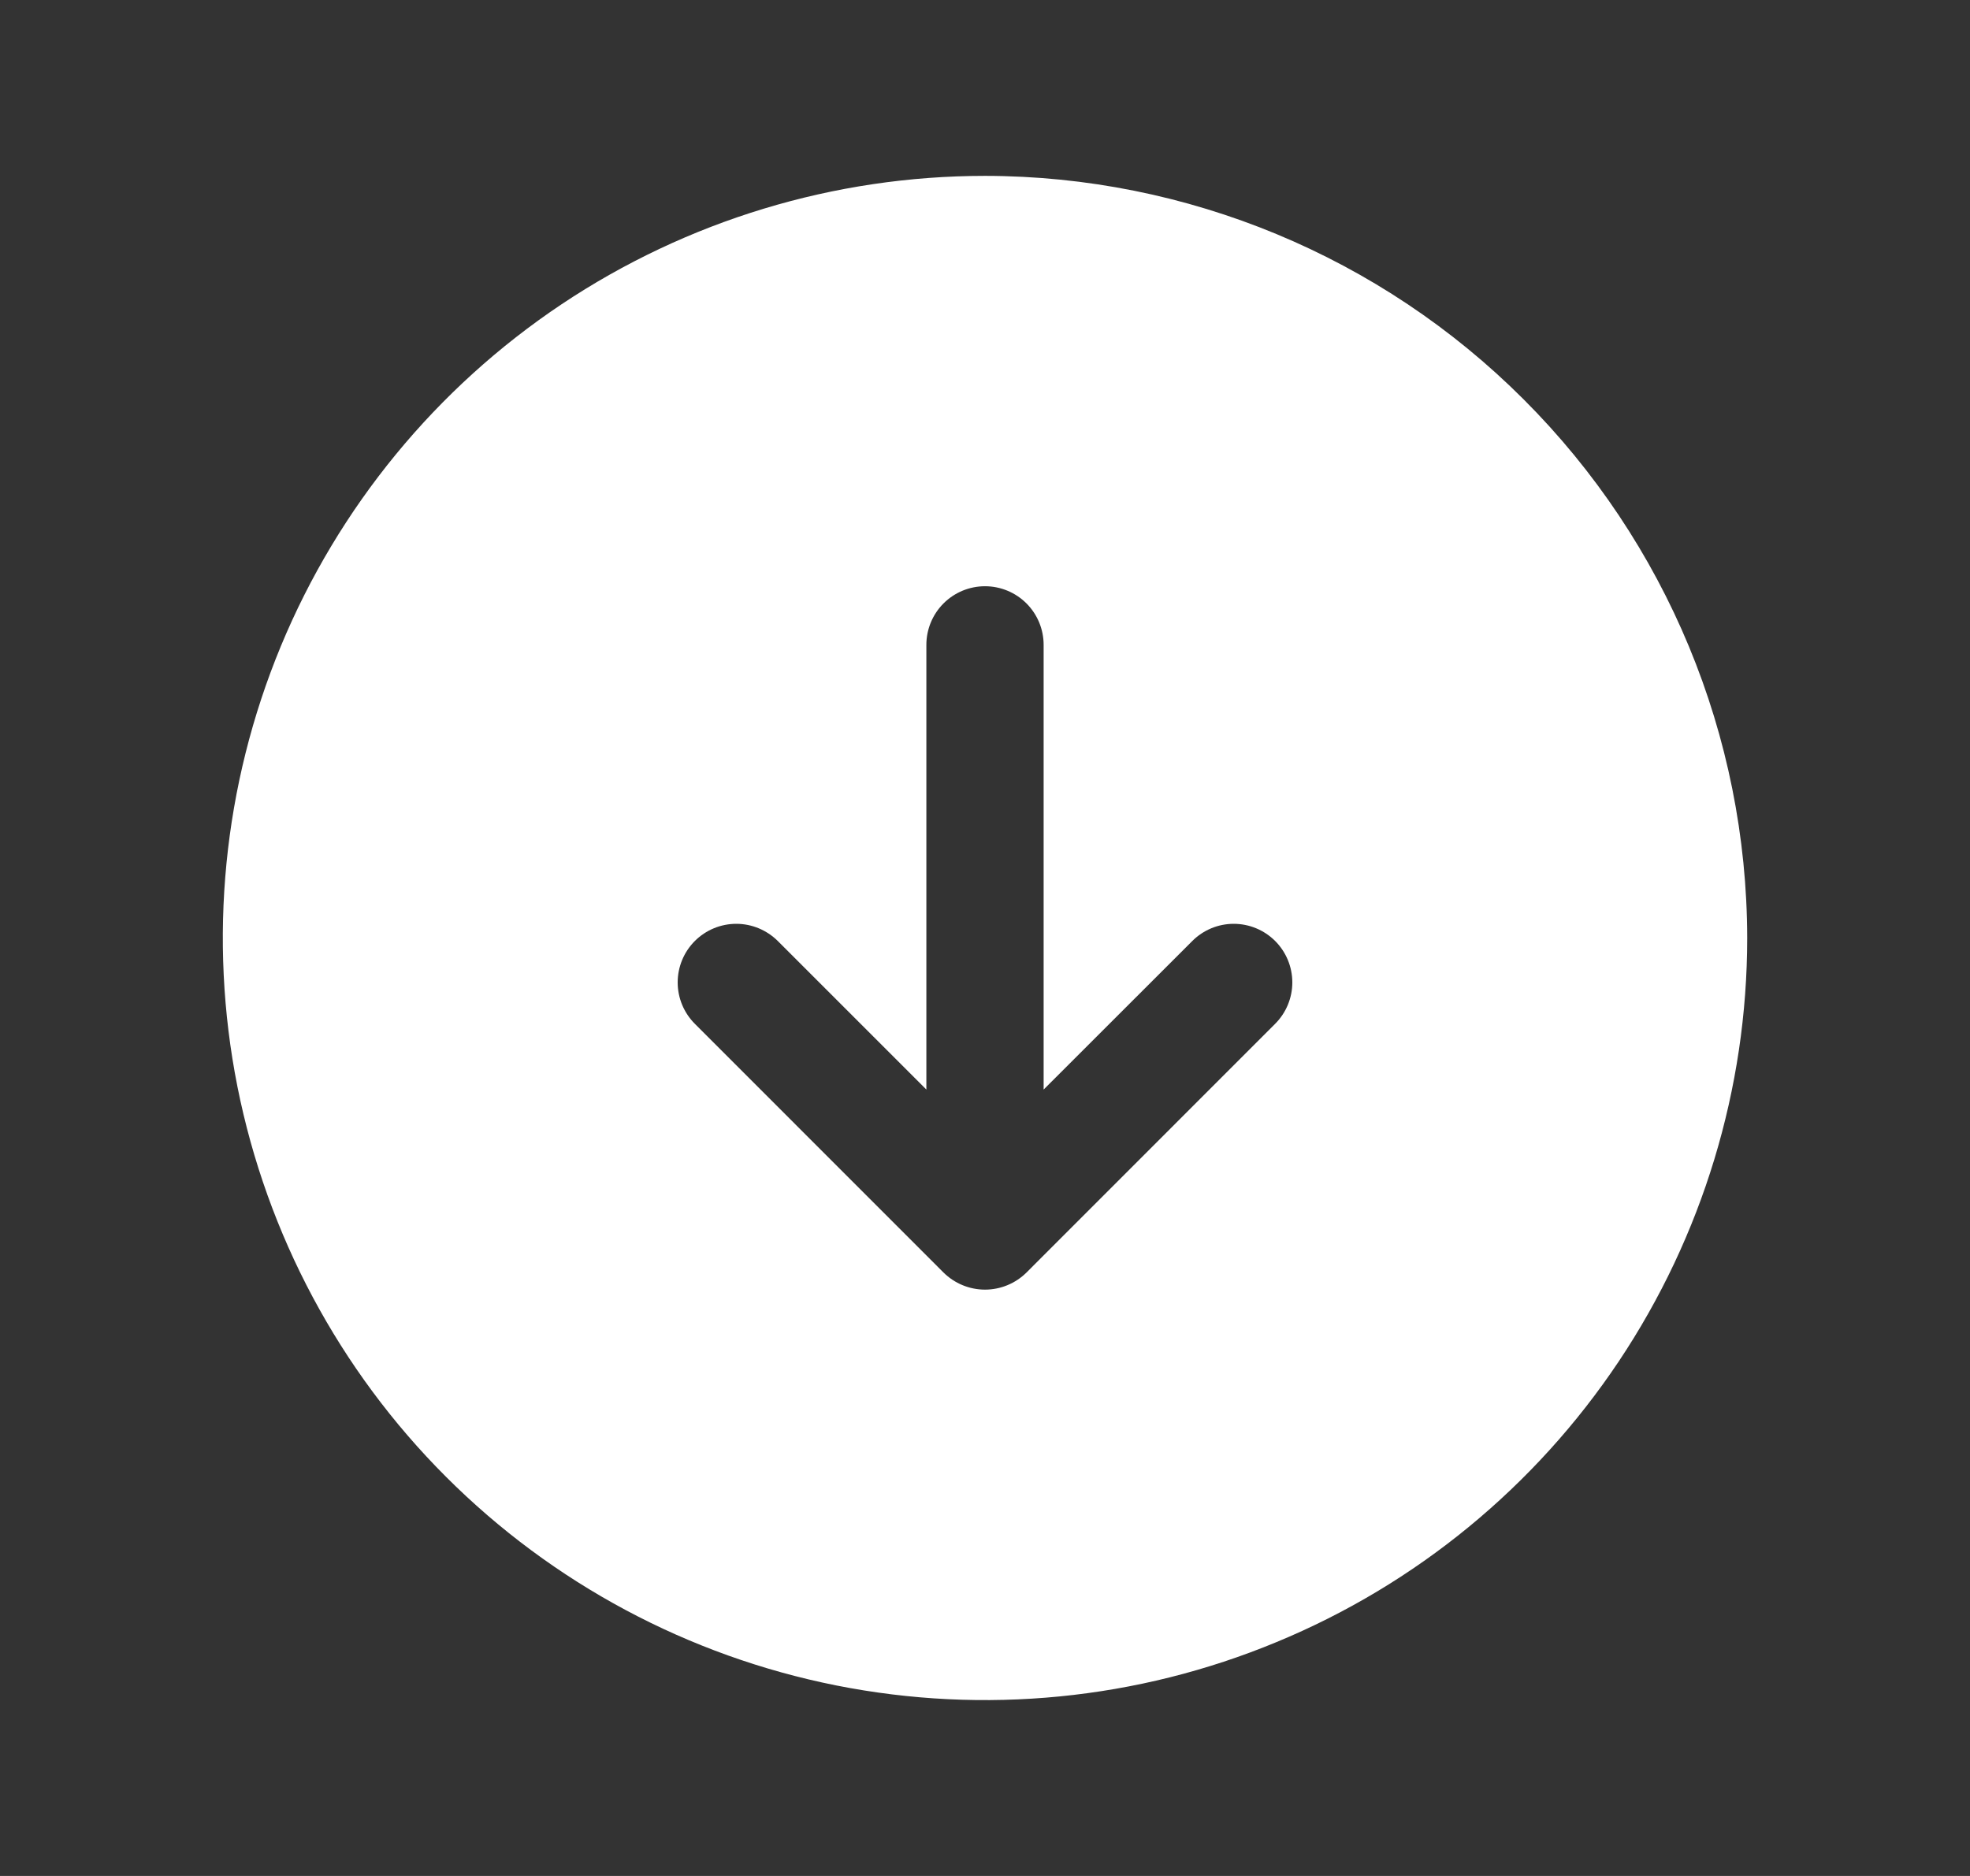 <svg width="21" height="20" viewBox="0 0 21 20" fill="none" xmlns="http://www.w3.org/2000/svg">
<rect x="0" y="0" width="21" height="20" fill="#333333" stroke="none"/>
<path d="M10.5 1.875C8.893 1.875 7.322 2.352 5.986 3.244C4.65 4.137 3.608 5.406 2.993 6.891C2.379 8.375 2.218 10.009 2.531 11.585C2.845 13.161 3.618 14.609 4.755 15.745C5.891 16.881 7.339 17.655 8.915 17.969C10.491 18.282 12.125 18.122 13.609 17.506C15.094 16.892 16.363 15.85 17.256 14.514C18.148 13.178 18.625 11.607 18.625 10C18.622 7.846 17.766 5.781 16.242 4.258C14.719 2.734 12.654 1.877 10.5 1.875ZM13.593 10.915L10.943 13.566C10.825 13.683 10.666 13.749 10.5 13.749C10.334 13.749 10.175 13.683 10.057 13.566L7.407 10.915C7.29 10.798 7.224 10.639 7.224 10.474C7.224 10.308 7.29 10.149 7.407 10.032C7.524 9.915 7.683 9.849 7.849 9.849C8.014 9.849 8.173 9.915 8.291 10.032L9.875 11.616V6.875C9.875 6.709 9.941 6.55 10.058 6.433C10.175 6.316 10.334 6.25 10.5 6.25C10.666 6.25 10.825 6.316 10.942 6.433C11.059 6.55 11.125 6.709 11.125 6.875V11.616L12.71 10.032C12.827 9.915 12.986 9.849 13.151 9.849C13.317 9.849 13.476 9.915 13.593 10.032C13.71 10.149 13.776 10.308 13.776 10.474C13.776 10.639 13.71 10.798 13.593 10.915Z" fill="white"/>
</svg>
